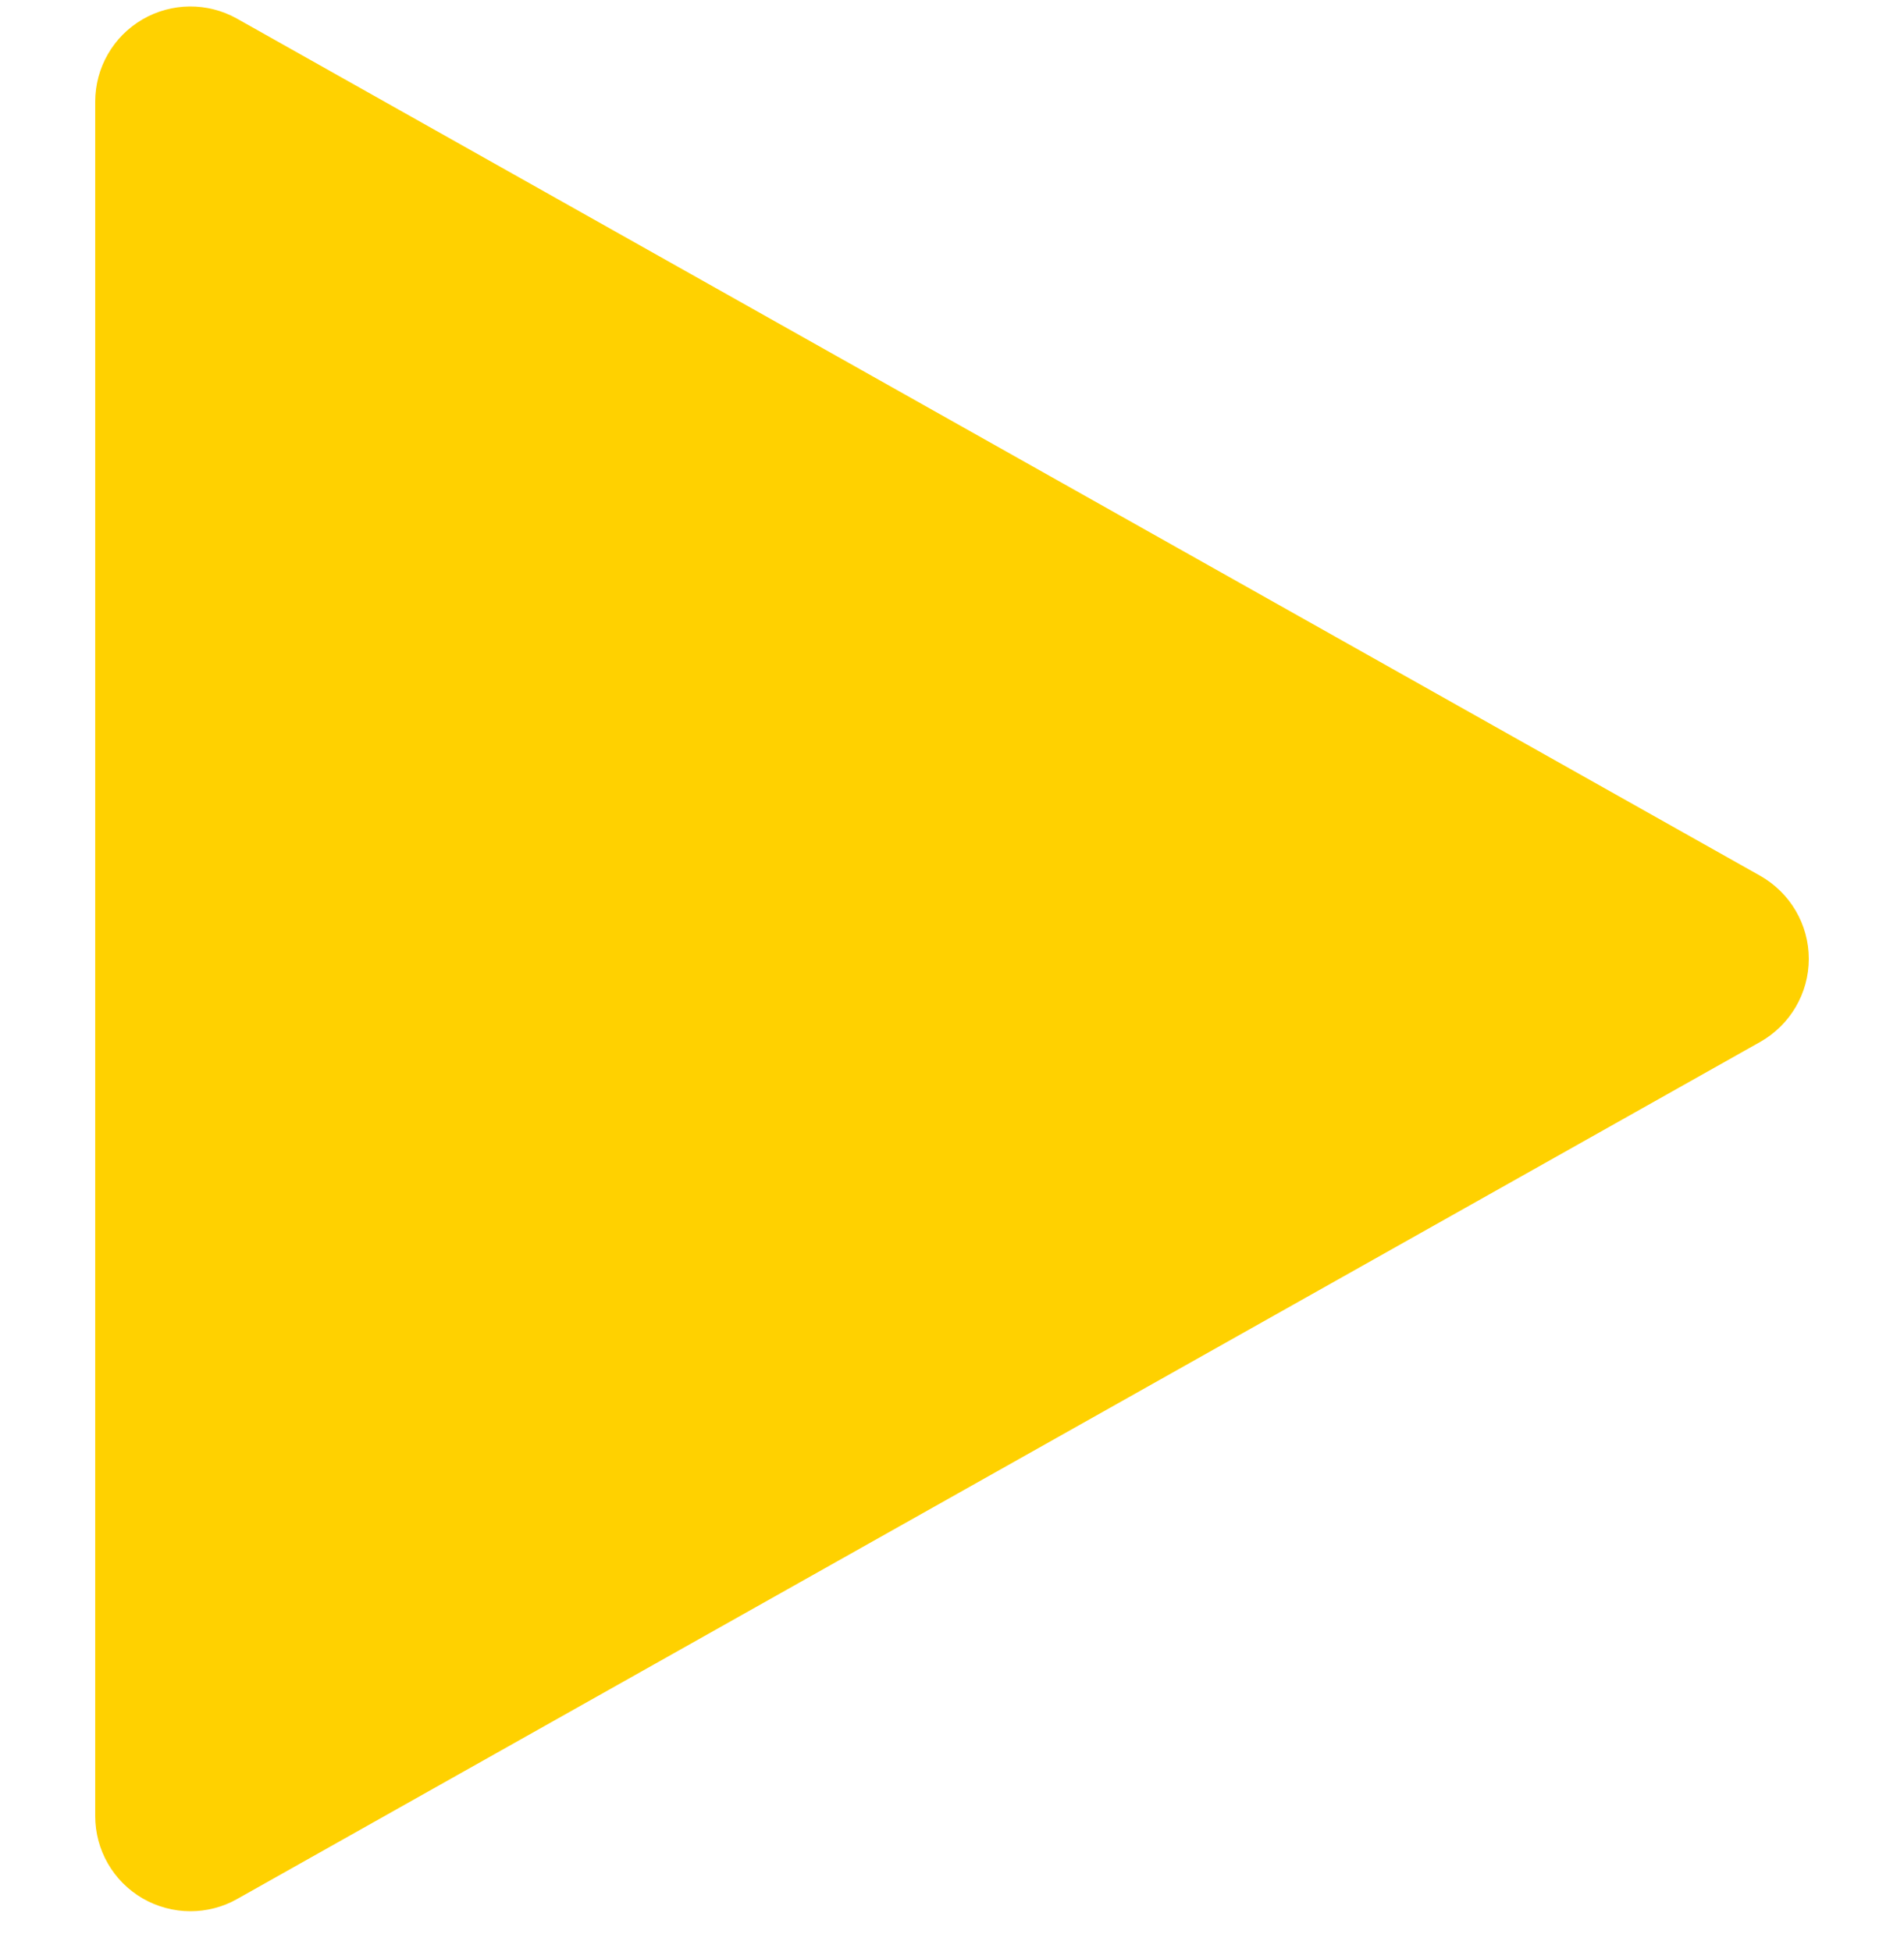 <svg width="40" height="41" viewBox="0 0 40 41" fill="none" xmlns="http://www.w3.org/2000/svg">
<g clip-path="url(#clip0_1_870)">
<path d="M36.98 18.392L4.98 0.392C4.36 0.044 3.604 0.052 2.992 0.408C2.376 0.768 2 1.424 2 2.136V38.136C2 38.848 2.376 39.504 2.992 39.864C3.304 40.044 3.652 40.136 4 40.136C4.336 40.136 4.676 40.052 4.98 39.88L36.98 21.88C37.608 21.524 38 20.86 38 20.136C38 19.412 37.608 18.748 36.98 18.392Z" fill="#FFD100"/>
</g>
<defs>
<clipPath id="clip0_1_870">
<rect width="40" height="40" fill="white" transform="translate(0 0.136)"/>
</clipPath>
</defs>
</svg>
